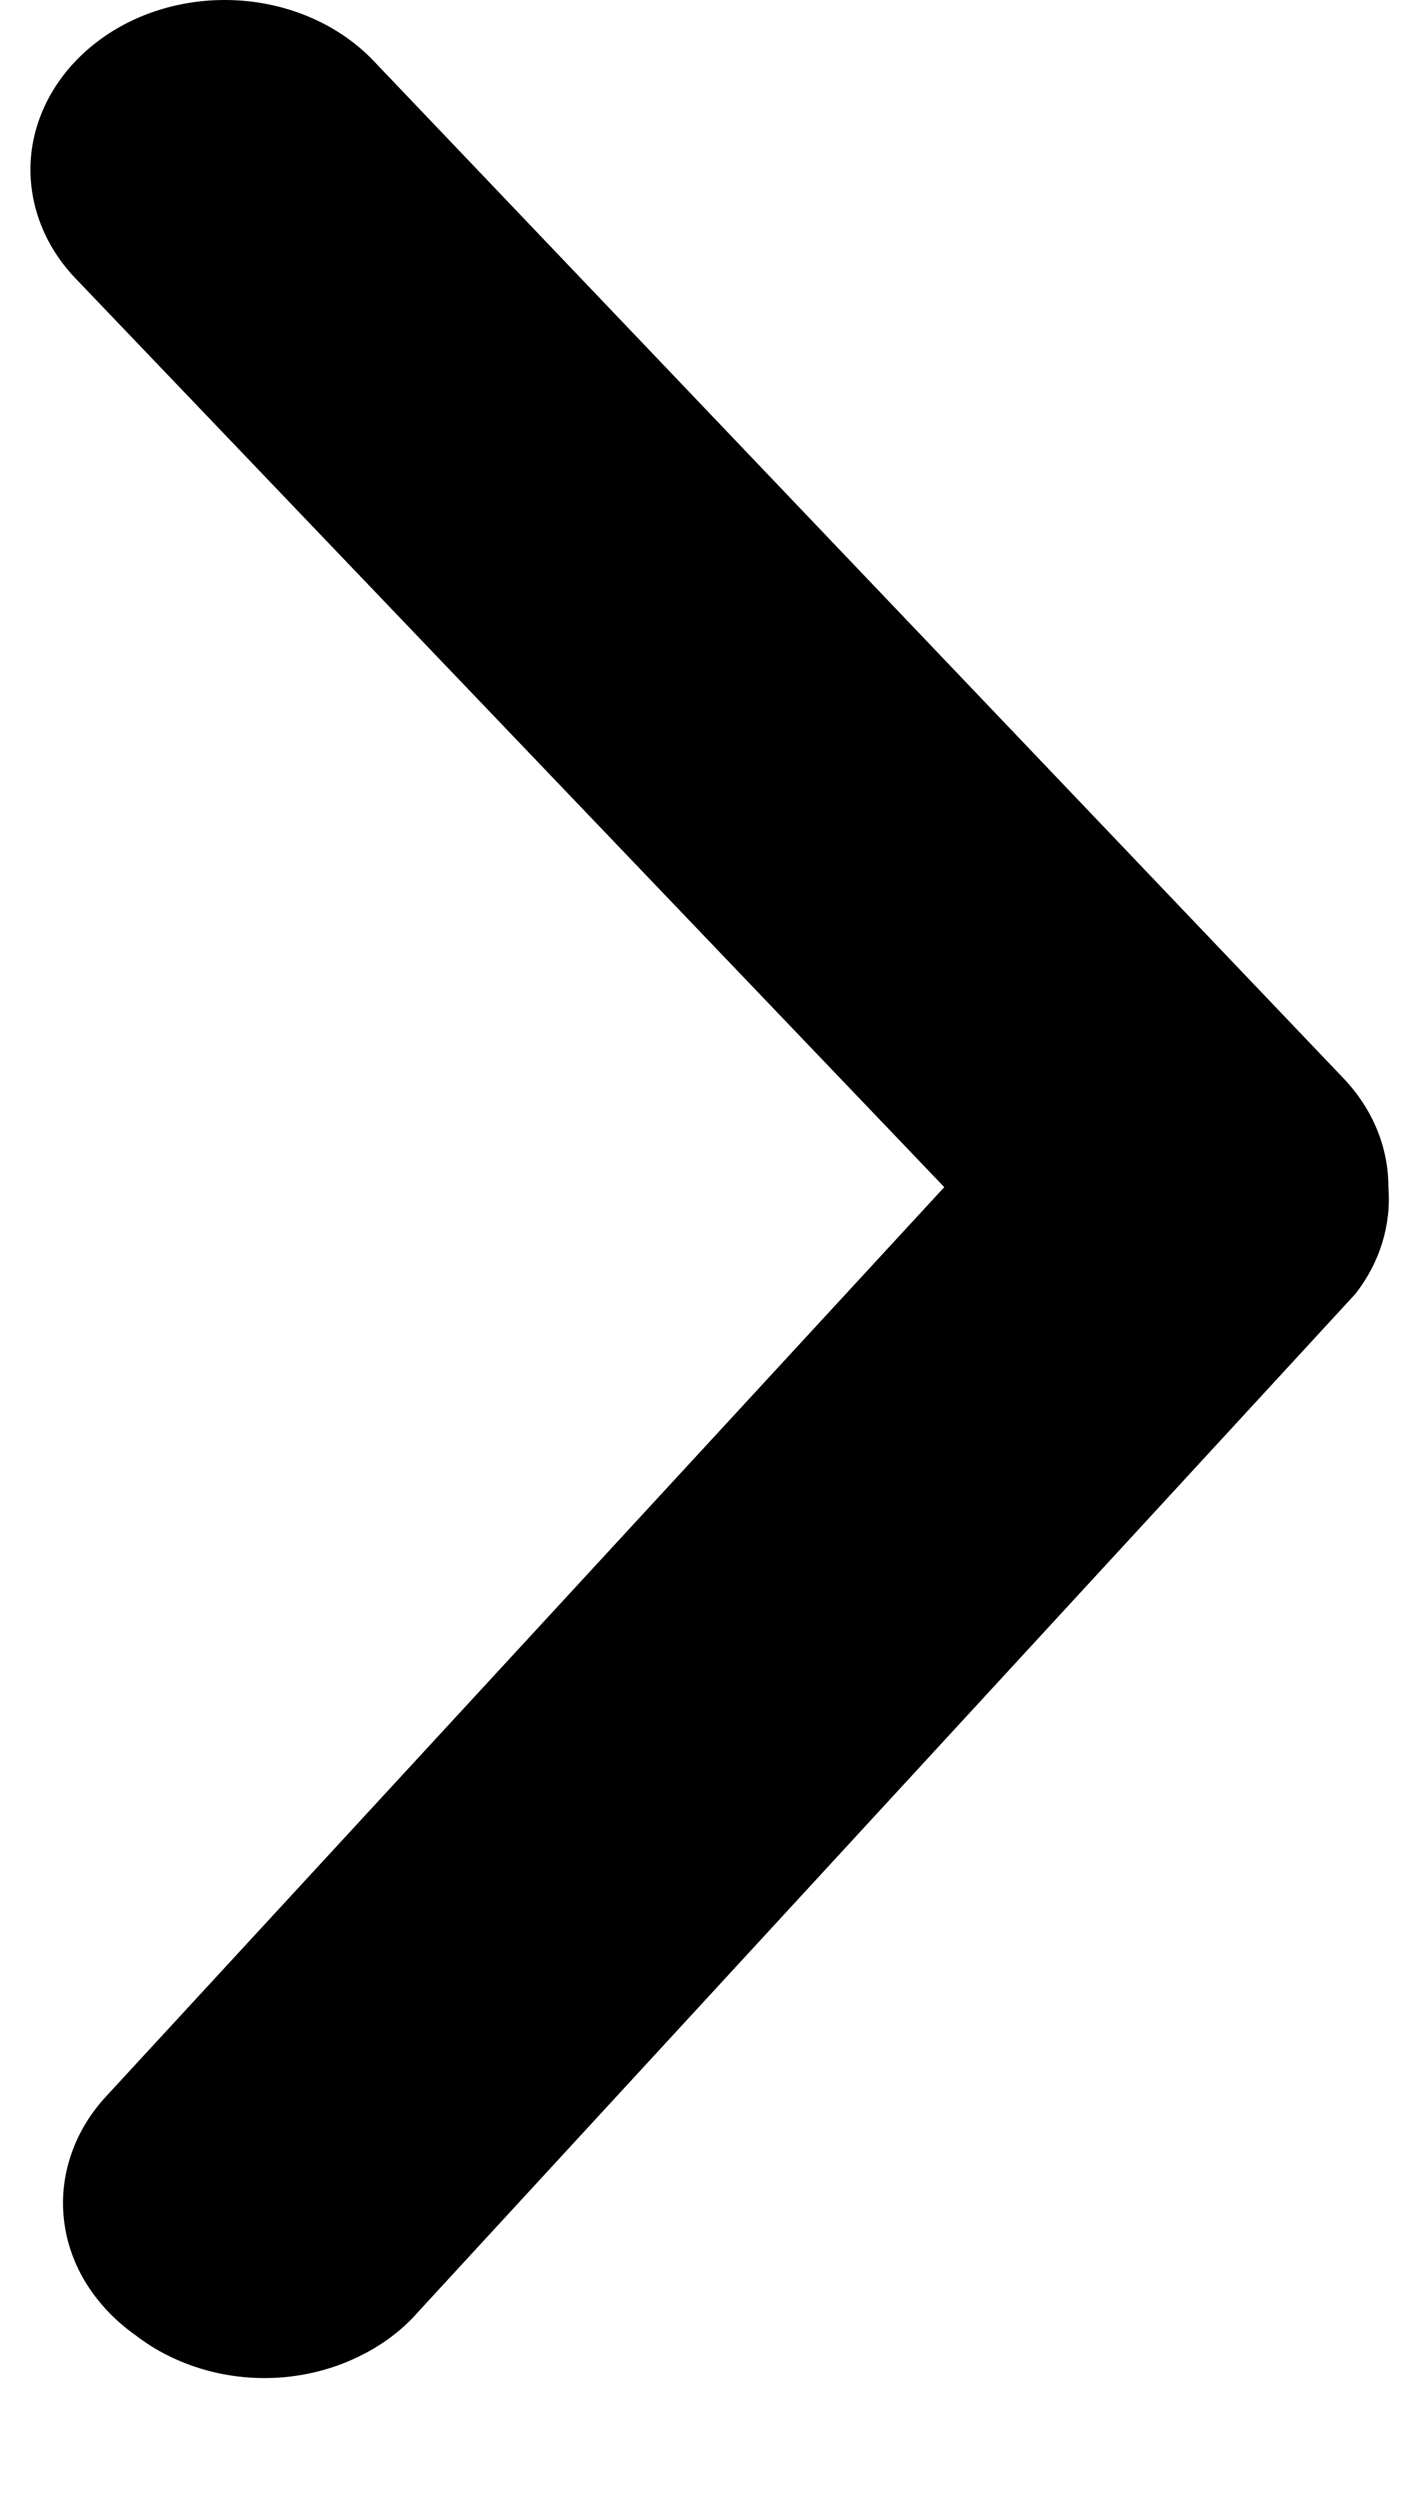 <svg width="8" height="14" viewBox="0 0 8 14" fill="none" xmlns="http://www.w3.org/2000/svg">
<path d="M7.778 6.648C7.779 6.426 7.69 6.211 7.528 6.04L2.095 0.343C1.911 0.149 1.646 0.027 1.359 0.004C1.071 -0.019 0.785 0.058 0.563 0.22C0.342 0.381 0.202 0.612 0.175 0.863C0.149 1.115 0.238 1.365 0.422 1.558L5.29 6.648L0.596 11.738C0.506 11.835 0.438 11.947 0.398 12.067C0.357 12.187 0.344 12.312 0.359 12.437C0.374 12.561 0.417 12.682 0.486 12.792C0.555 12.901 0.647 12.998 0.759 13.077C0.871 13.164 1.002 13.229 1.144 13.27C1.286 13.311 1.436 13.325 1.585 13.313C1.734 13.3 1.879 13.261 2.009 13.197C2.14 13.134 2.255 13.048 2.345 12.944L7.593 7.246C7.73 7.071 7.795 6.86 7.778 6.648Z" fill="black"/>
</svg>
